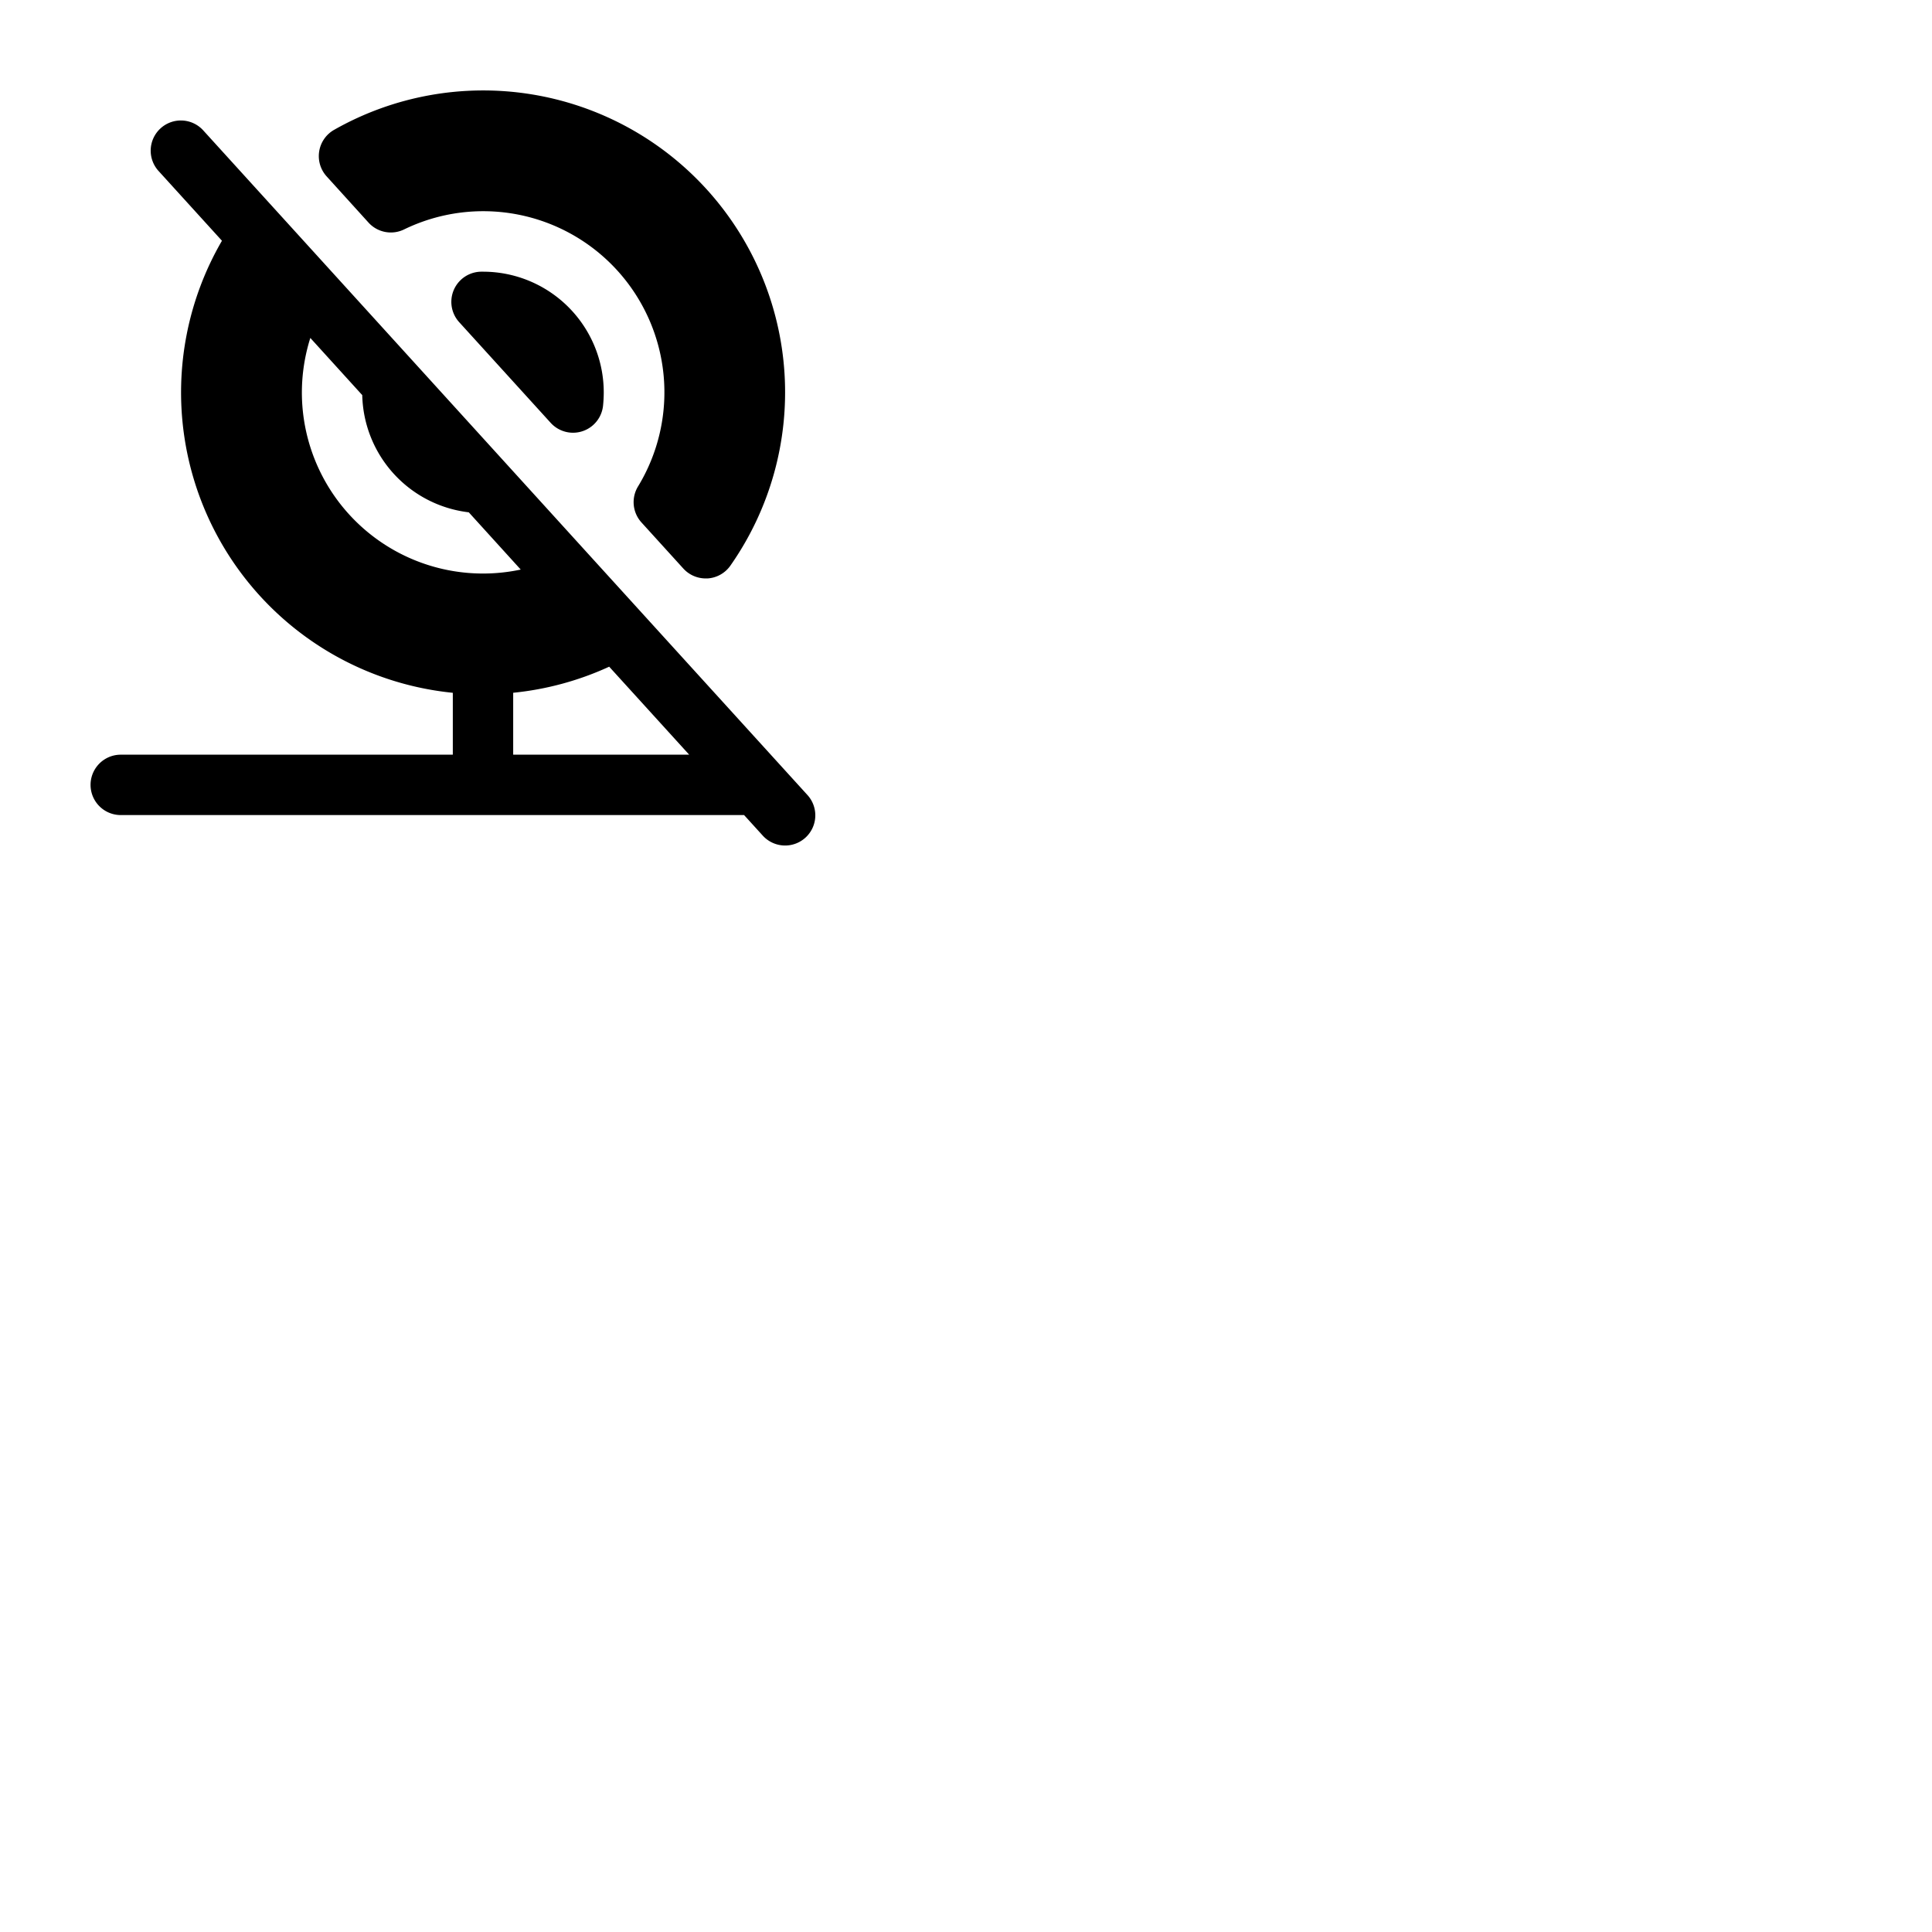 <svg xmlns="http://www.w3.org/2000/svg" version="1.1" viewBox="0 0 512 512" fill="currentColor"><path fill="currentColor" d="M213.92 210.62L158 149.12L53.92 34.62a8 8 0 1 0-11.84 10.76L58.82 63.8A80 80 0 0 0 120 183.6V200H32a8 8 0 0 0 0 16h165.19l4.89 5.38a8 8 0 1 0 11.84-10.76M80 104a48.19 48.19 0 0 1 2.24-14.44L96 104.71a32 32 0 0 0 28.23 31.06L138 150.94A48 48 0 0 1 80 104m56 96v-16.41a79.91 79.91 0 0 0 25.44-6.91l21.2 23.32ZM86.56 46.74a8 8 0 0 1 2-12.34a80 80 0 0 1 105 115.5a8 8 0 0 1-6.05 3.39h-.5a8 8 0 0 1-5.92-2.62L170 138.46a8 8 0 0 1-.92-9.54a48 48 0 0 0-61.95-68.14A8 8 0 0 1 97.67 59ZM128 72a32 32 0 0 1 32 32a35.18 35.18 0 0 1-.19 3.55a8 8 0 0 1-13.88 4.5l-24.24-26.67a8 8 0 0 1 5.8-13.38Z"/></svg>